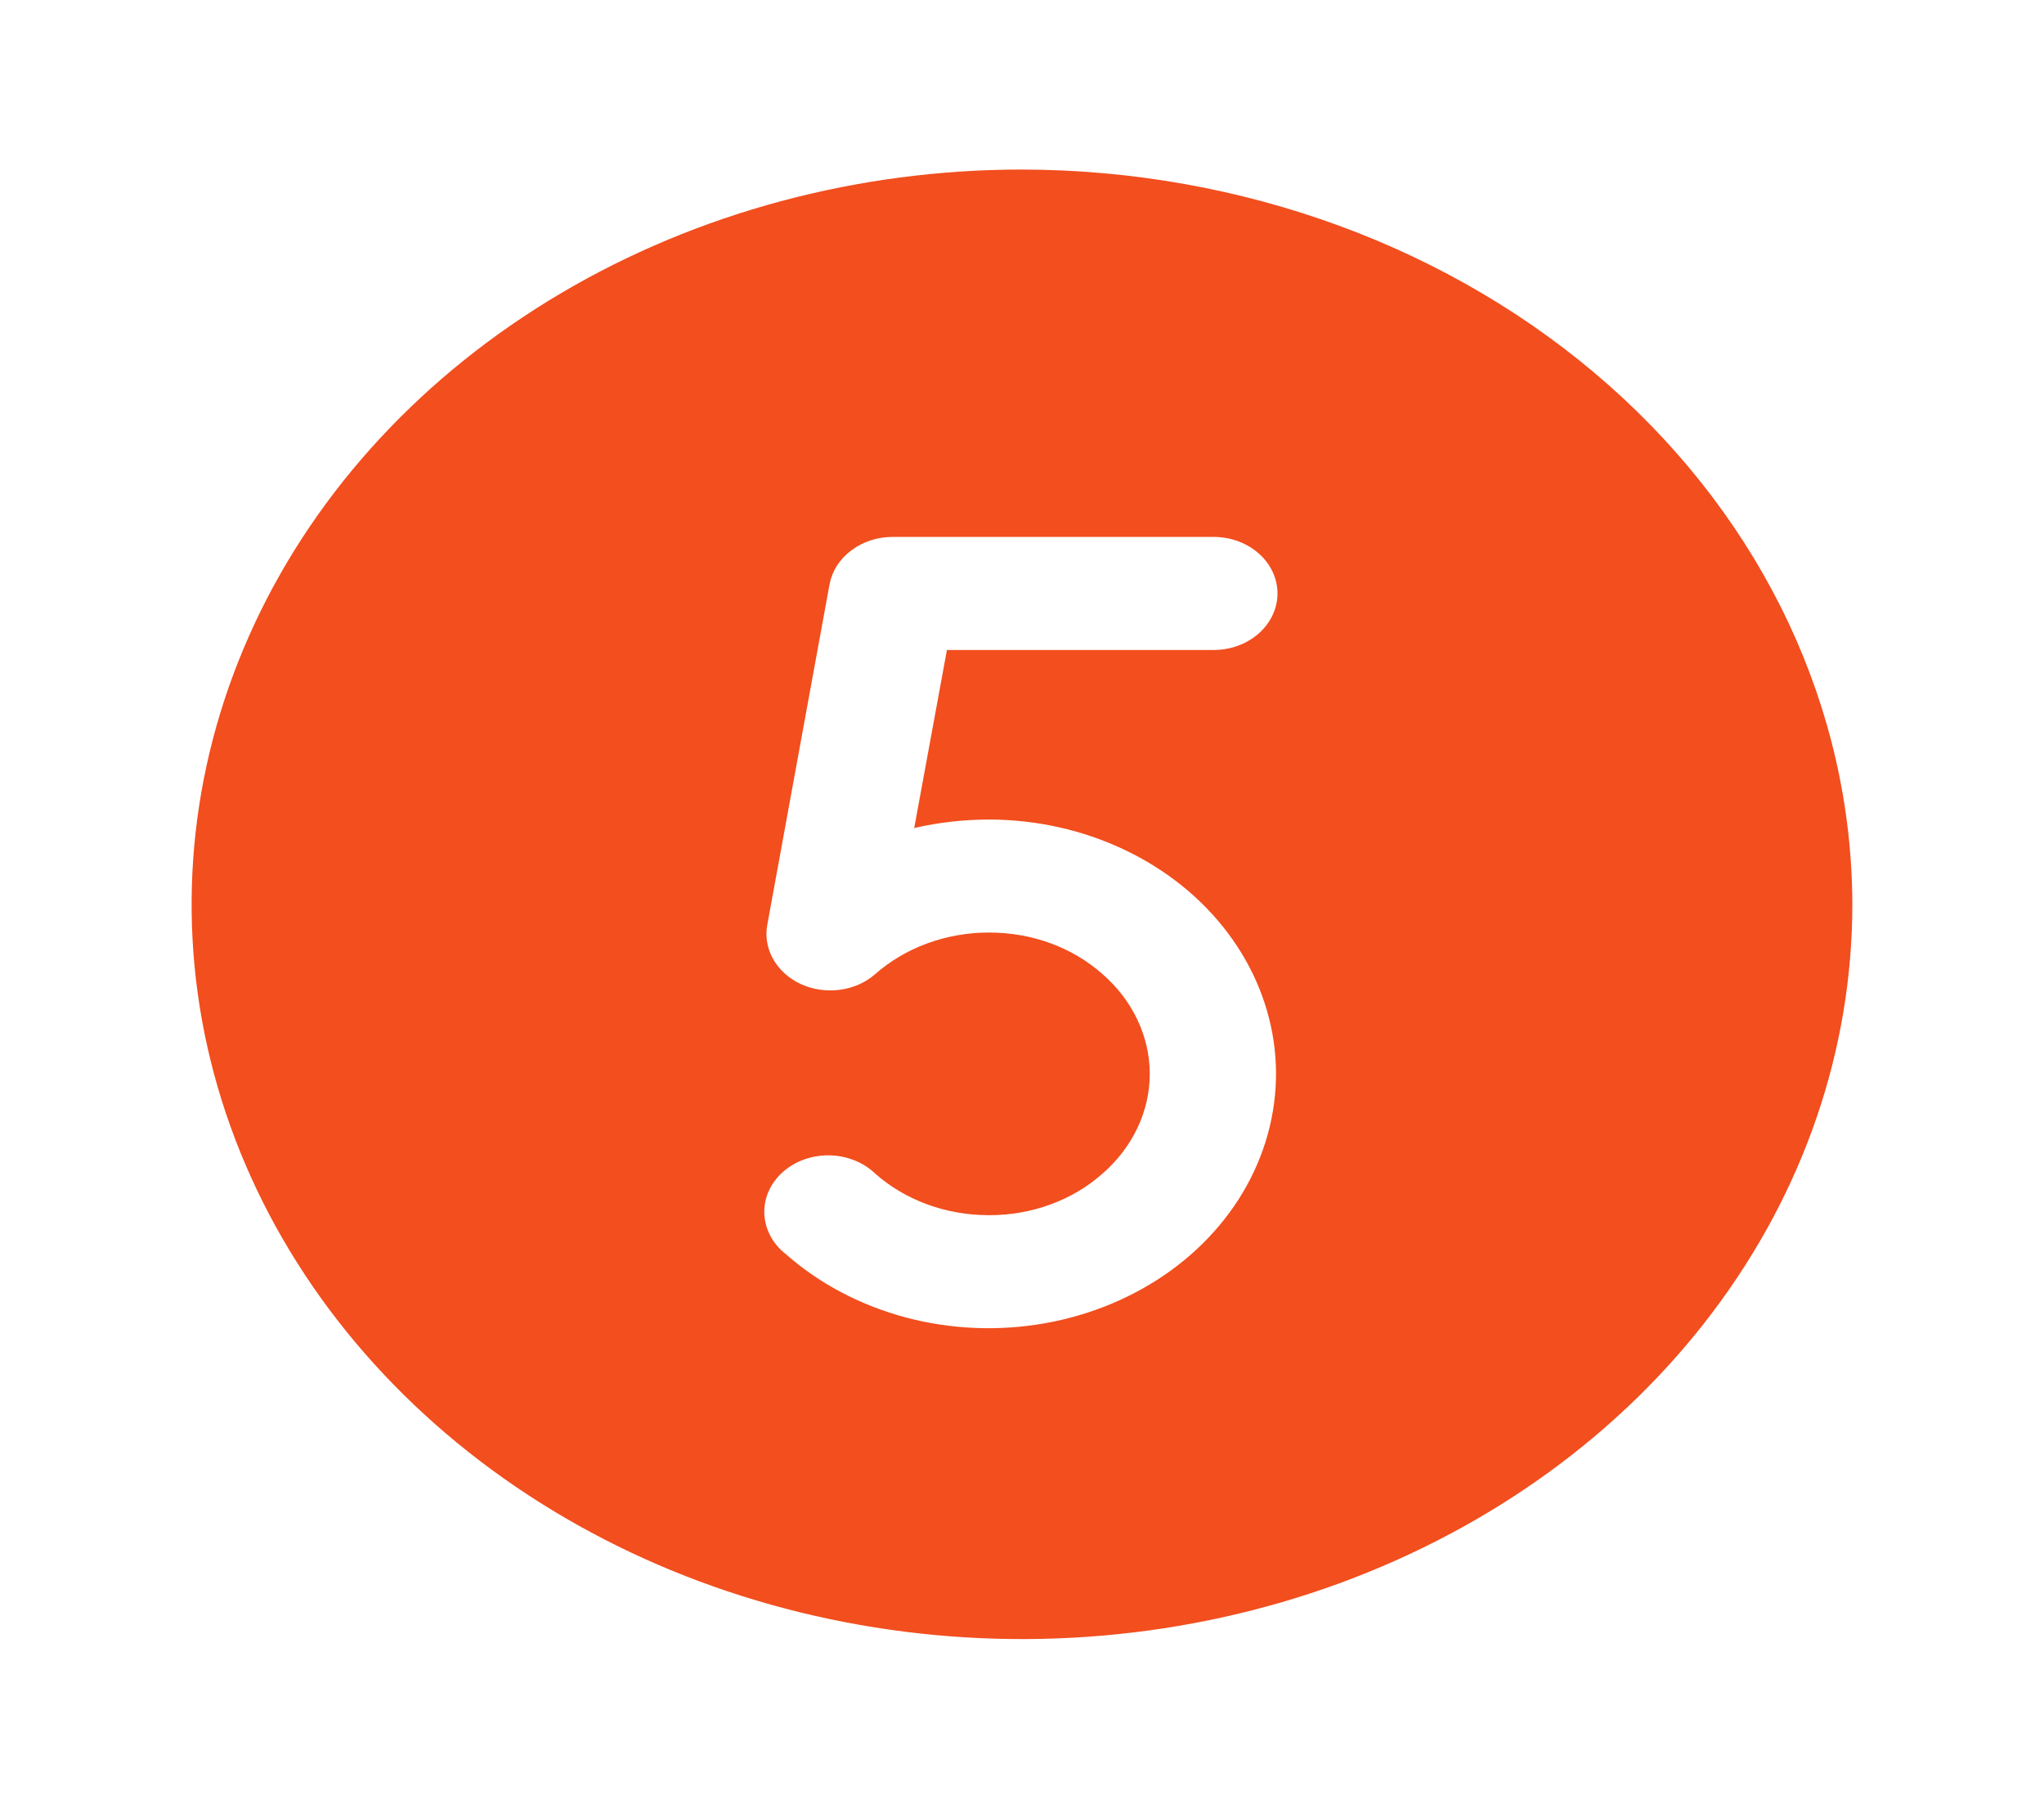 <svg width="26" height="23" viewBox="0 0 26 23" fill="none" xmlns="http://www.w3.org/2000/svg">
<path d="M13 2.156C10.911 2.156 8.869 2.704 7.132 3.731C5.395 4.758 4.041 6.217 3.242 7.924C2.442 9.632 2.233 11.51 2.64 13.323C3.048 15.135 4.054 16.8 5.531 18.107C7.008 19.414 8.89 20.304 10.939 20.664C12.988 21.025 15.112 20.84 17.042 20.133C18.972 19.425 20.622 18.228 21.782 16.691C22.943 15.155 23.562 13.348 23.562 11.5C23.557 9.023 22.443 6.649 20.463 4.898C18.483 3.147 15.8 2.161 13 2.156ZM12.584 10.422C13.184 10.423 13.775 10.555 14.304 10.807C14.834 11.058 15.284 11.421 15.617 11.863C15.95 12.305 16.155 12.813 16.214 13.342C16.272 13.871 16.182 14.404 15.952 14.895C15.722 15.386 15.359 15.819 14.895 16.156C14.43 16.493 13.879 16.724 13.29 16.828C12.701 16.932 12.092 16.906 11.518 16.753C10.943 16.599 10.419 16.322 9.994 15.947C9.912 15.883 9.845 15.804 9.799 15.716C9.752 15.627 9.726 15.532 9.722 15.434C9.719 15.337 9.737 15.24 9.777 15.15C9.817 15.059 9.878 14.976 9.955 14.907C10.032 14.838 10.124 14.783 10.226 14.746C10.328 14.709 10.437 14.691 10.547 14.692C10.657 14.694 10.765 14.715 10.866 14.755C10.966 14.794 11.057 14.852 11.131 14.923C11.322 15.092 11.548 15.226 11.797 15.317C12.047 15.408 12.314 15.454 12.584 15.453C12.852 15.454 13.117 15.407 13.365 15.316C13.613 15.225 13.837 15.092 14.026 14.923C14.216 14.758 14.366 14.56 14.469 14.343C14.572 14.125 14.625 13.892 14.625 13.656C14.625 13.421 14.572 13.187 14.469 12.97C14.366 12.752 14.216 12.555 14.026 12.389C13.837 12.221 13.613 12.087 13.365 11.996C13.117 11.905 12.852 11.859 12.584 11.859C12.314 11.858 12.047 11.905 11.797 11.996C11.548 12.087 11.322 12.221 11.131 12.389C11.009 12.496 10.852 12.565 10.683 12.587C10.513 12.61 10.34 12.584 10.188 12.515C10.036 12.445 9.913 12.334 9.836 12.199C9.759 12.064 9.732 11.91 9.76 11.761L10.552 7.43C10.584 7.262 10.681 7.109 10.829 6.999C10.976 6.888 11.162 6.828 11.355 6.828H15.438C15.653 6.828 15.86 6.904 16.012 7.039C16.164 7.173 16.25 7.356 16.25 7.547C16.25 7.737 16.164 7.92 16.012 8.055C15.86 8.19 15.653 8.266 15.438 8.266H12.045L11.629 10.53C11.941 10.458 12.261 10.422 12.584 10.422Z" fill="#F24E1E"/>
</svg>
